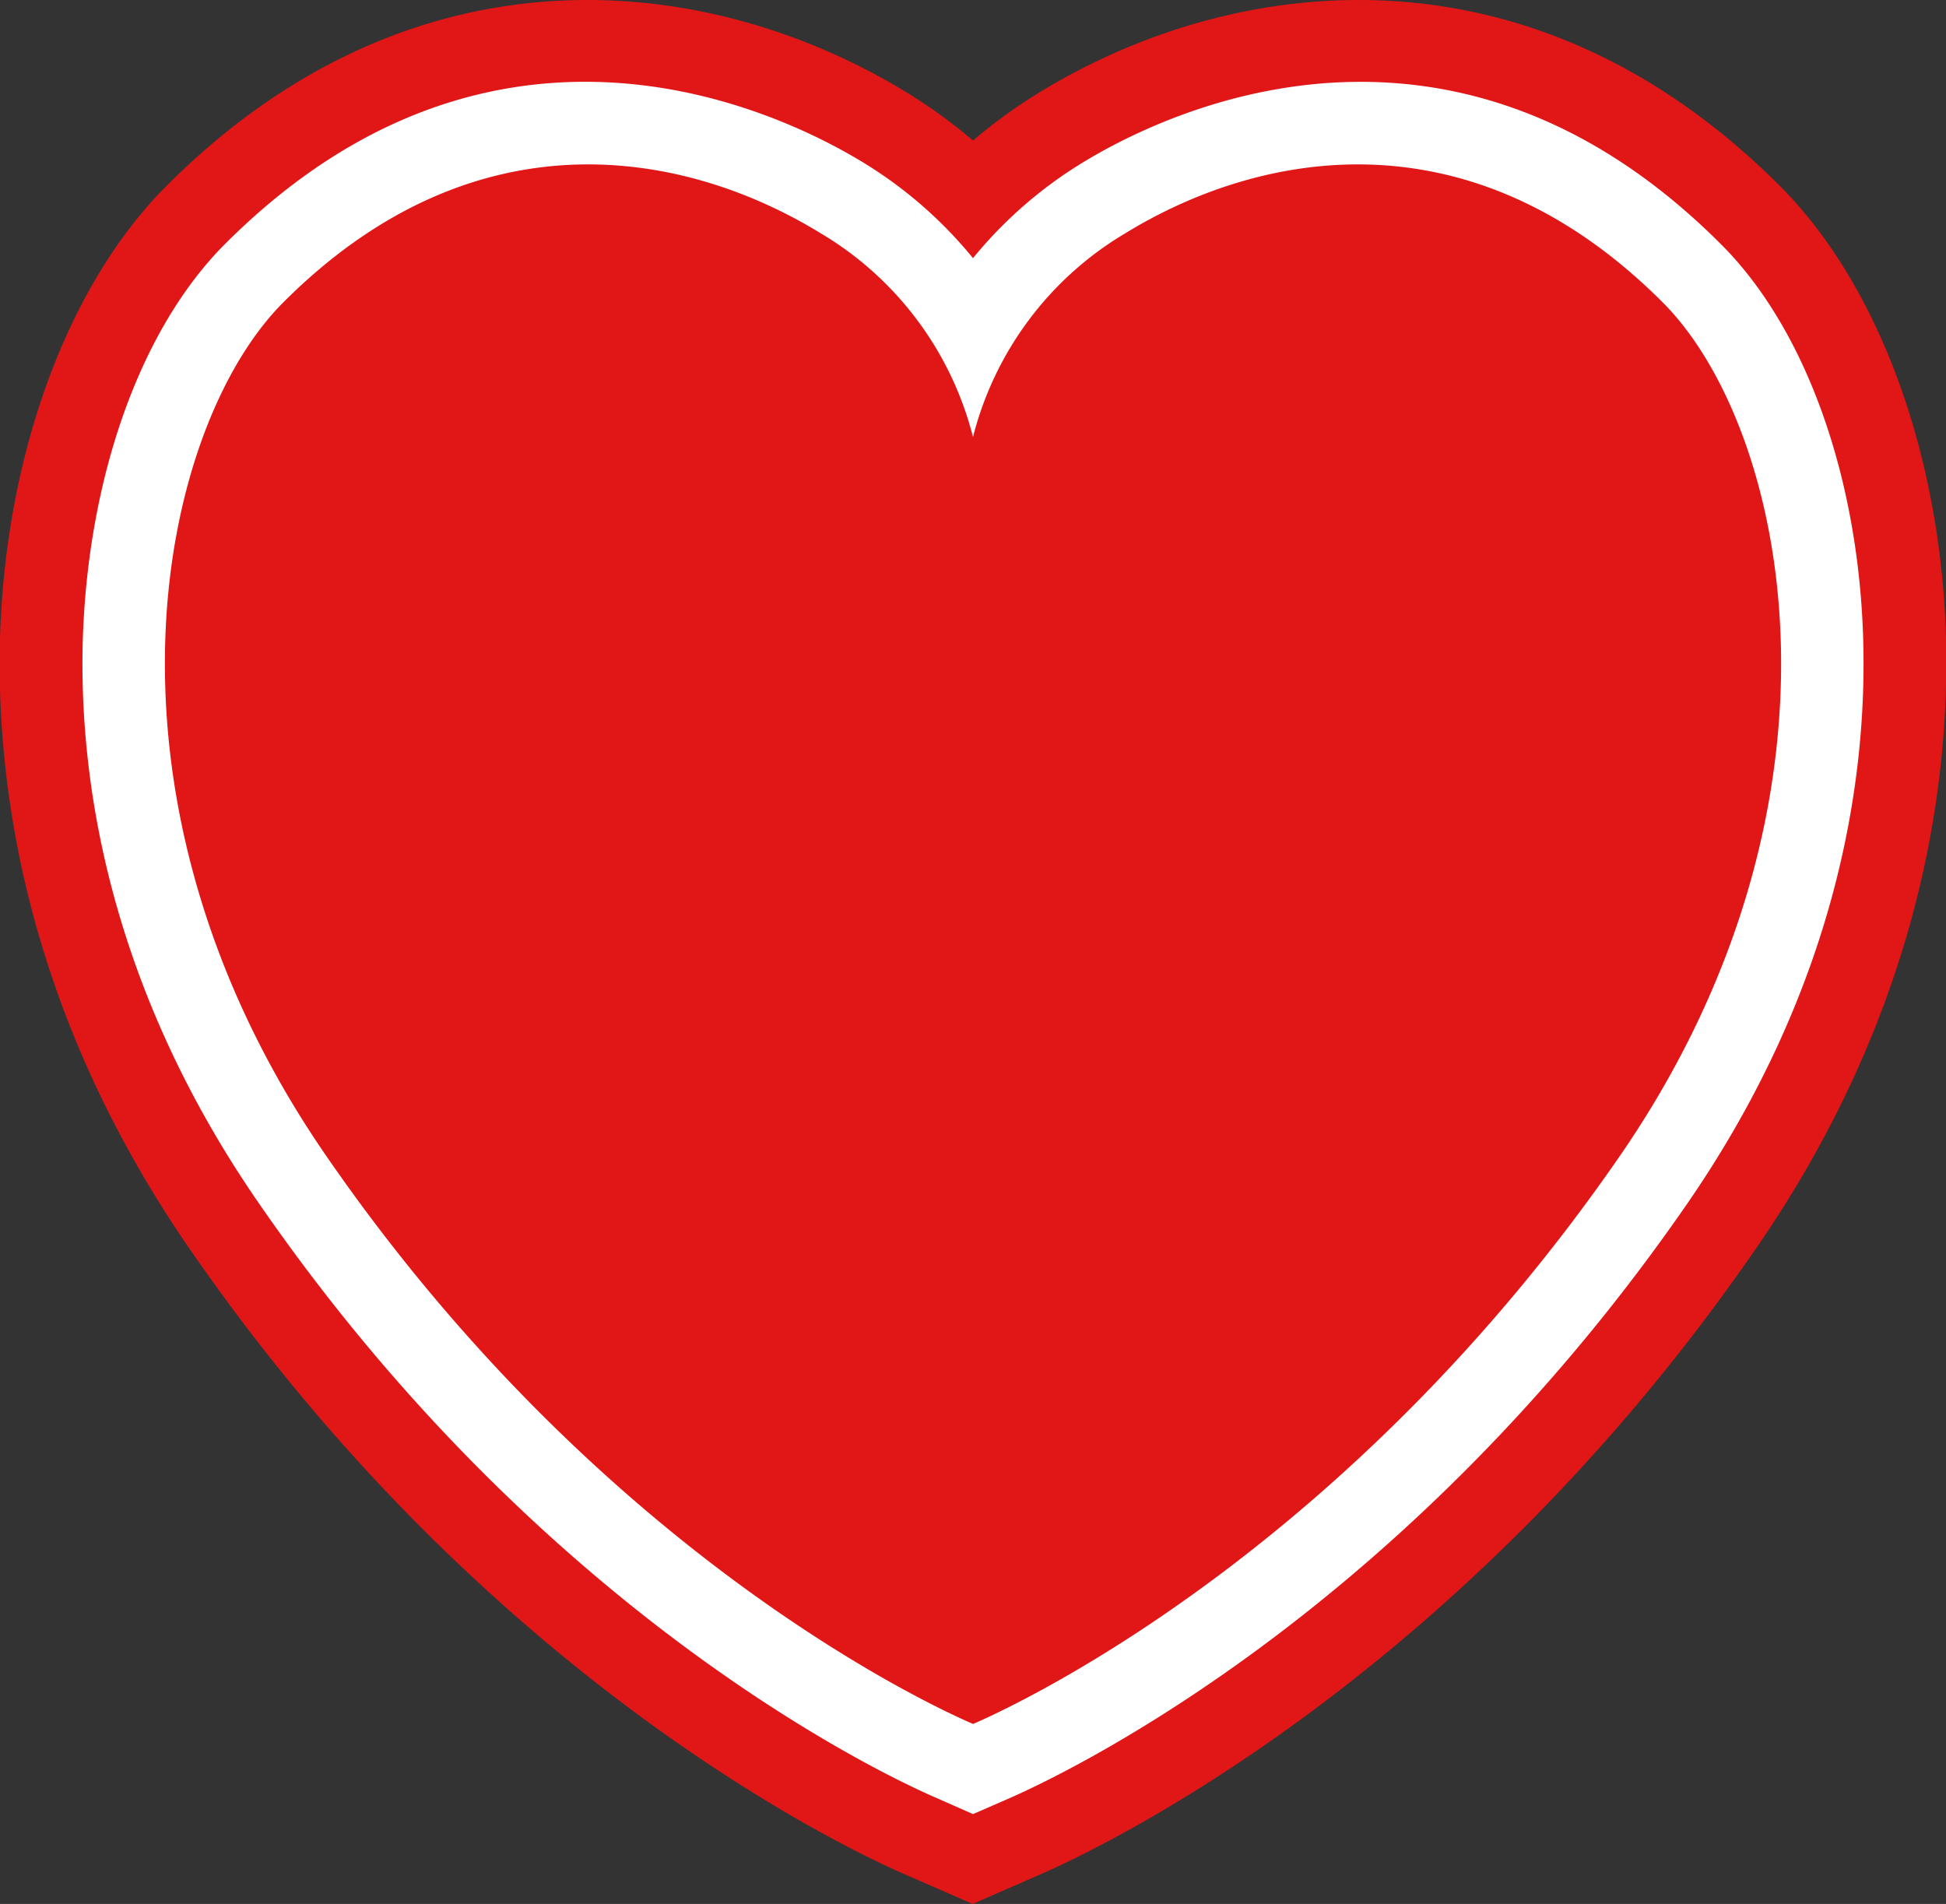 <svg xmlns="http://www.w3.org/2000/svg" viewBox="0 0 177 173.17"><rect x="0" y="0" width="177" height="173.17" fill="#333333" stroke="none"/><defs><style>.cls-1{fill:#e11617;}.cls-2{fill:#fff;}</style></defs><g id="Warstwa_2" data-name="Warstwa 2"><g id="Warstwa_19" data-name="Warstwa 19"><path class="cls-1" d="M177,58c-.48-16.75-6.14-32.12-15.14-41.12C139.09-5.86,112.14-2.39,94.5,8.43a48.25,48.25,0,0,0-6,4.35,48.25,48.25,0,0,0-6-4.35C64.86-2.39,37.91-5.86,15.17,16.88,6.17,25.88.51,41.25,0,58c-.38,13.4,2.31,34,17.31,55.68,26.58,38.51,58.63,54,64.83,56.73l6.33,2.76,6.37-2.78c6.16-2.72,38.21-18.2,64.79-56.71C174.66,92,177.35,71.4,177,58Z"/><path class="cls-2" d="M169.47,58.21c-.42-14.88-5.26-28.35-12.94-36C131.79-2.55,105.8,10.3,98.42,14.82a39.22,39.22,0,0,0-9.92,8.66,39.22,39.22,0,0,0-9.92-8.66C71.2,10.3,45.21-2.55,20.48,22.18,12.79,29.86,8,43.33,7.53,58.21c-.35,12.29,2.14,31.15,16,51.21C48.94,146.26,79.32,161,85.17,163.53L88.5,165l3.35-1.46c5.83-2.57,36.21-17.25,61.64-54.1C167.33,89.36,169.82,70.5,169.47,58.21Zm-22.15,46.95c-24.5,35.49-53.81,49.43-58.49,51.5l-.33.14-.32-.14c-4.69-2.07-34-16-58.49-51.5C7.25,72.65,14.33,38.93,25.78,27.49,43.44,9.83,62.66,13.86,74.65,21.22A30.18,30.18,0,0,1,88.5,39.75a30.18,30.18,0,0,1,13.85-18.53c12-7.36,31.21-11.39,48.87,6.27C162.67,38.93,169.75,72.65,147.32,105.16Z"/></g></g></svg>